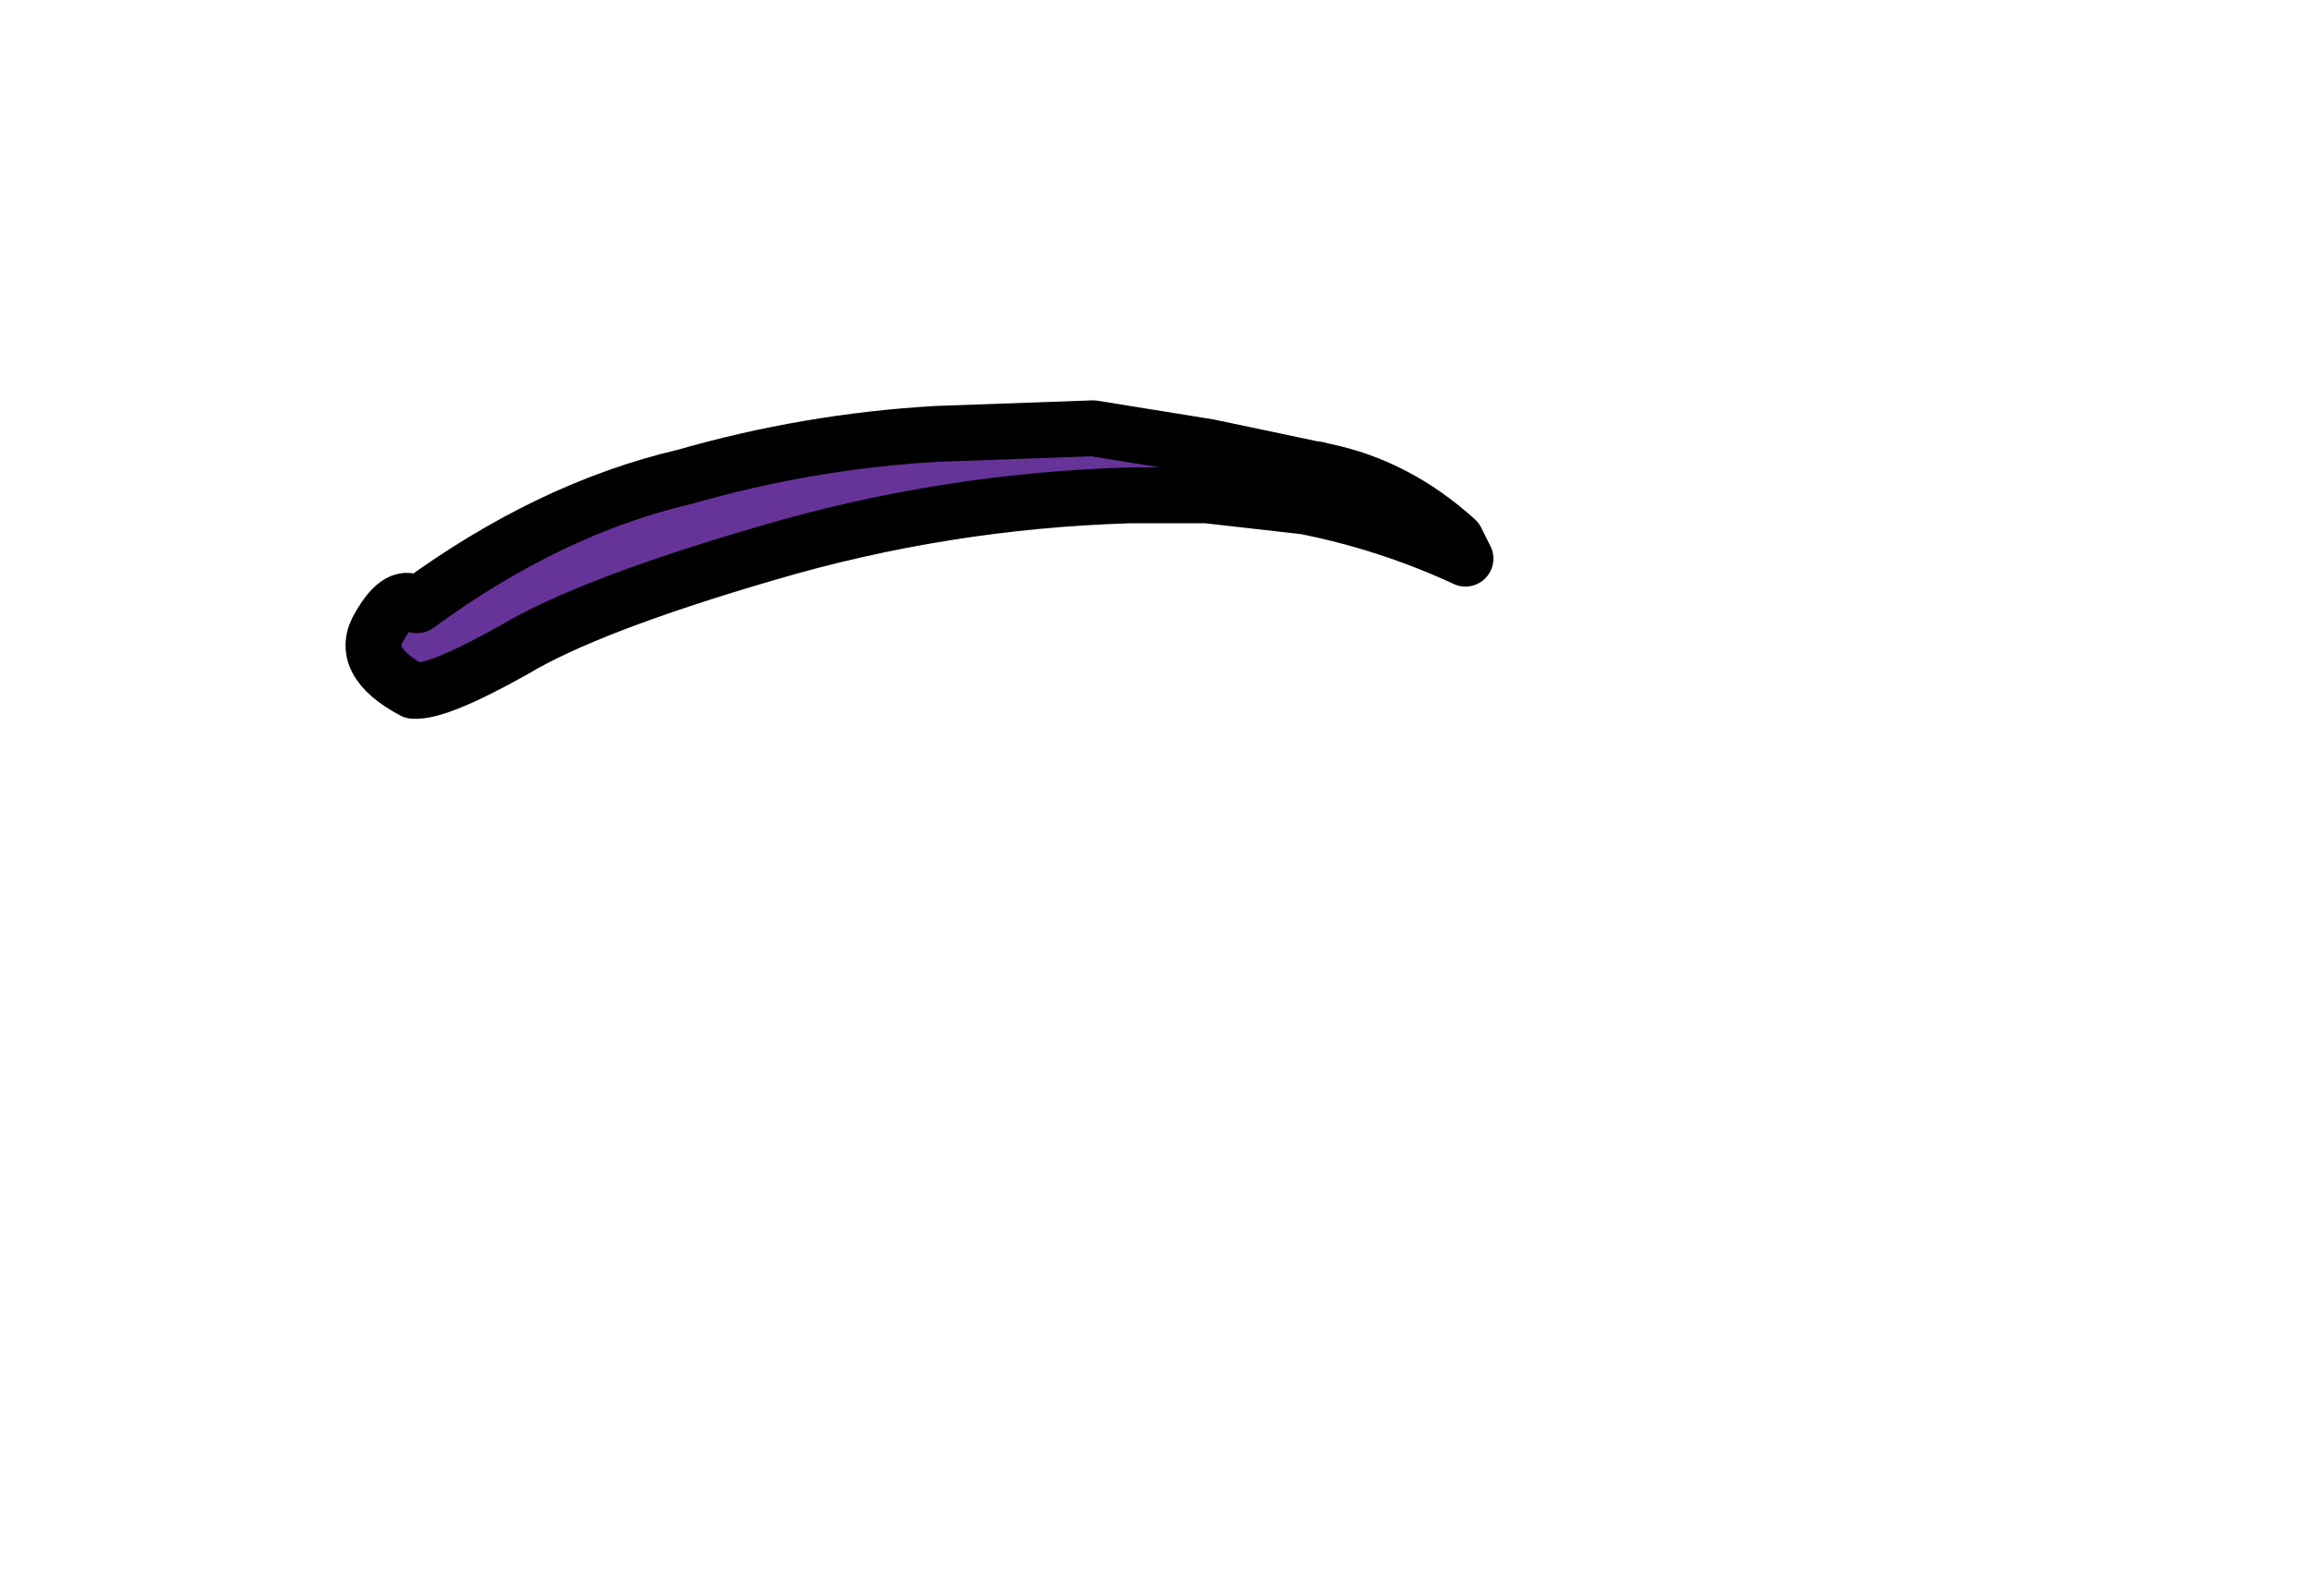 <?xml version="1.0" encoding="UTF-8" standalone="no"?>
<svg xmlns:xlink="http://www.w3.org/1999/xlink" xmlns="http://www.w3.org/2000/svg" height="42.85px" width="62.0px">
  <g transform="matrix(1.0, 0.0, 0.0, 1.0, 24.7, 15.0)">
    <g data-characterId="1105" height="7.1" transform="matrix(1.0, 0.0, 0.0, 1.0, -14.65, -3.55)" width="29.3" xlink:href="#shape0">
      <g id="shape0" transform="matrix(1.0, 0.0, 0.0, 1.0, 14.65, 3.55)">
        <path d="M10.65 -2.4 L10.85 -2.35 Q12.8 -1.95 14.4 -0.5 L14.65 0.0 Q12.6 -0.95 10.35 -1.4 L7.7 -1.7 5.65 -1.7 Q0.65 -1.55 -4.1 -0.15 -8.9 1.25 -10.9 2.45 -12.95 3.6 -13.6 3.55 -15.1 2.75 -14.5 1.8 -13.95 0.85 -13.5 1.25 -9.95 -1.35 -6.3 -2.2 -3.0 -3.15 0.45 -3.35 L4.65 -3.5 7.75 -3.0 10.6 -2.4 10.65 -2.4" fill="#663399" fill-rule="evenodd" stroke="none"/>
        <path d="M10.65 -2.4 L10.6 -2.4 7.75 -3.0 4.65 -3.5 0.45 -3.35 Q-3.0 -3.15 -6.3 -2.2 -9.95 -1.35 -13.5 1.25 -13.95 0.85 -14.5 1.8 -15.1 2.75 -13.6 3.55 -12.95 3.6 -10.9 2.45 -8.9 1.25 -4.1 -0.15 0.65 -1.55 5.65 -1.7 L7.7 -1.7 10.35 -1.4 Q12.6 -0.95 14.65 0.0 L14.4 -0.5 Q12.8 -1.95 10.85 -2.35 L10.65 -2.4 Z" fill="none" stroke="#000000" stroke-linecap="round" stroke-linejoin="round" stroke-width="1.5"/>
      </g>
    </g>
  </g>
  <defs></defs>
</svg>
